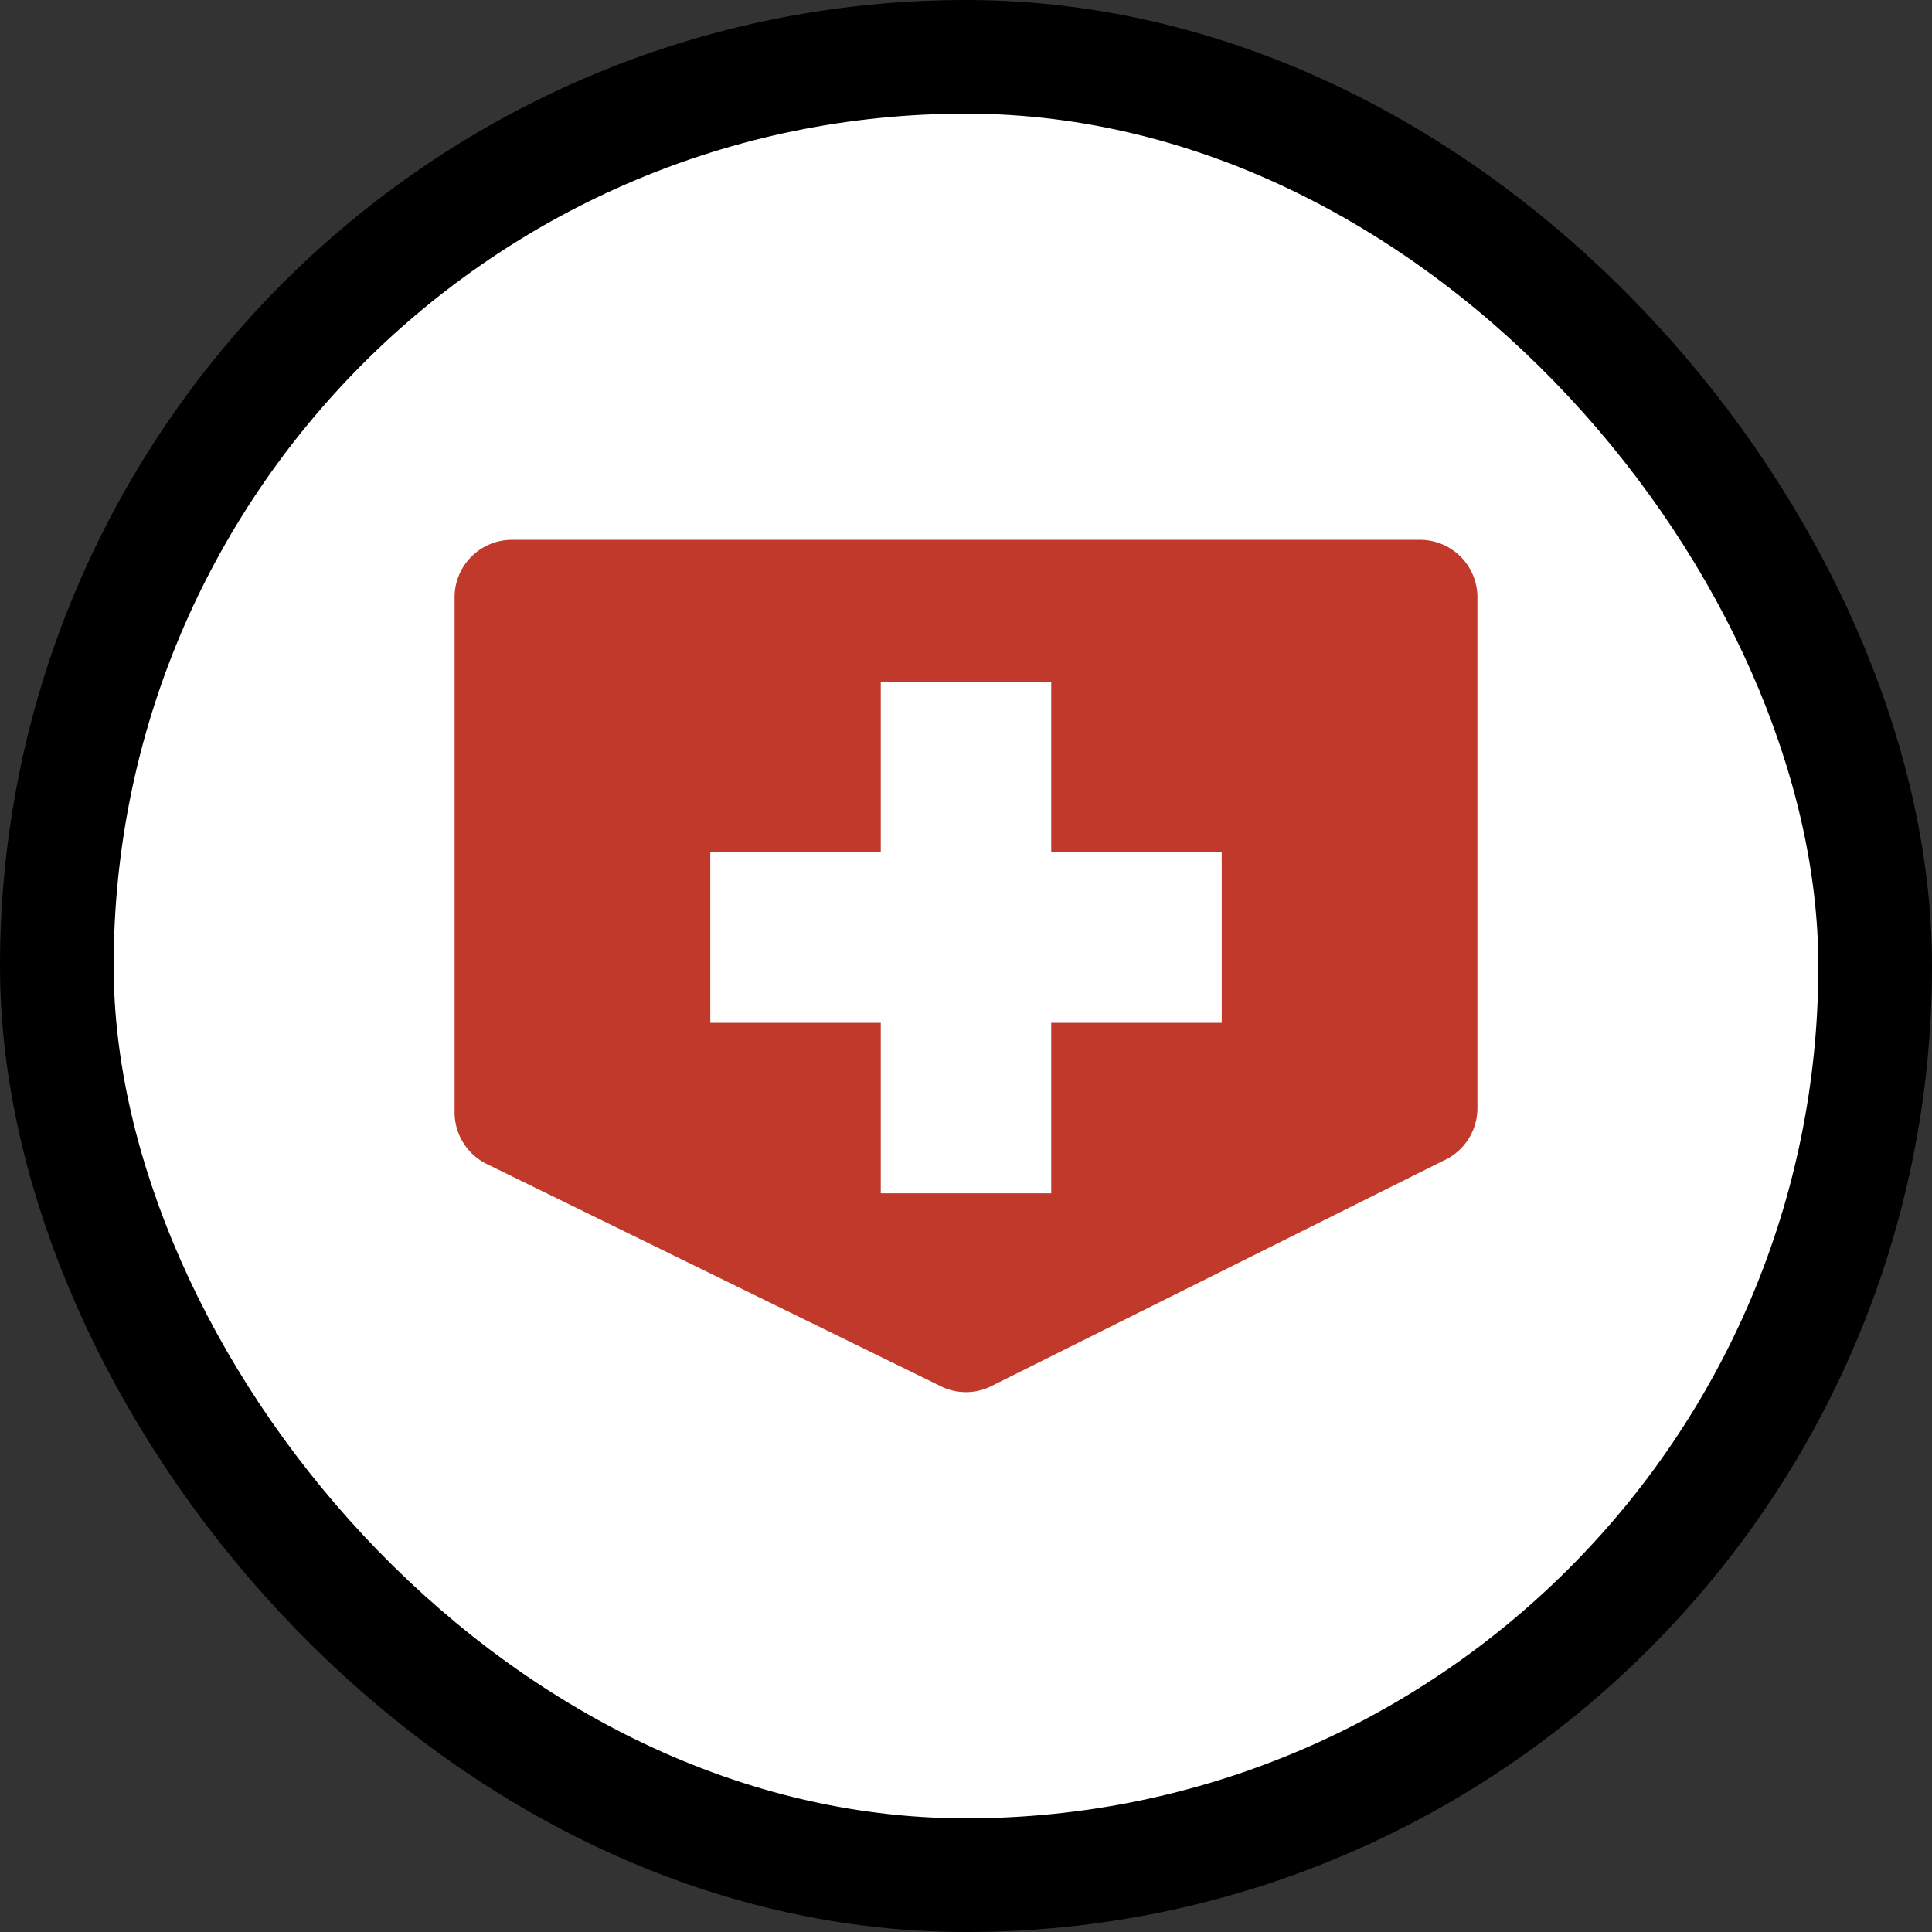 <svg xmlns="http://www.w3.org/2000/svg" viewBox="0 0 17 17" height="17" width="17"><rect x="0" y="0" width="17" height="17" fill="#333333" stroke="none"/><title>hospital-JP-11.svg</title><rect fill="none" x="0" y="0" width="17" height="17"></rect><rect x="1" y="1" rx="7.5" ry="7.5" width="15" height="15" stroke="#000" style="stroke-linejoin:round;stroke-miterlimit:4;" fill="#000" stroke-width="2"></rect><rect x="1" y="1" width="15" height="15" rx="7.5" ry="7.5" fill="#ffffff"></rect><path fill="#c0392b" transform="translate(3 3)" d="M9.496,1.75H1.504A.505.505,0,0,0,1,2.257H1v4.53a.507.507,0,0,0,.299.463L5.295,9.206a.501.501,0,0,0,.409,0L9.701,7.213A.507.507,0,0,0,10,6.75V2.257a.505.505,0,0,0-.504-.507ZM7.75,6H6.25V7.5H4.75V6H3.25V4.5h1.5V3h1.5V4.5h1.5Z"></path></svg>